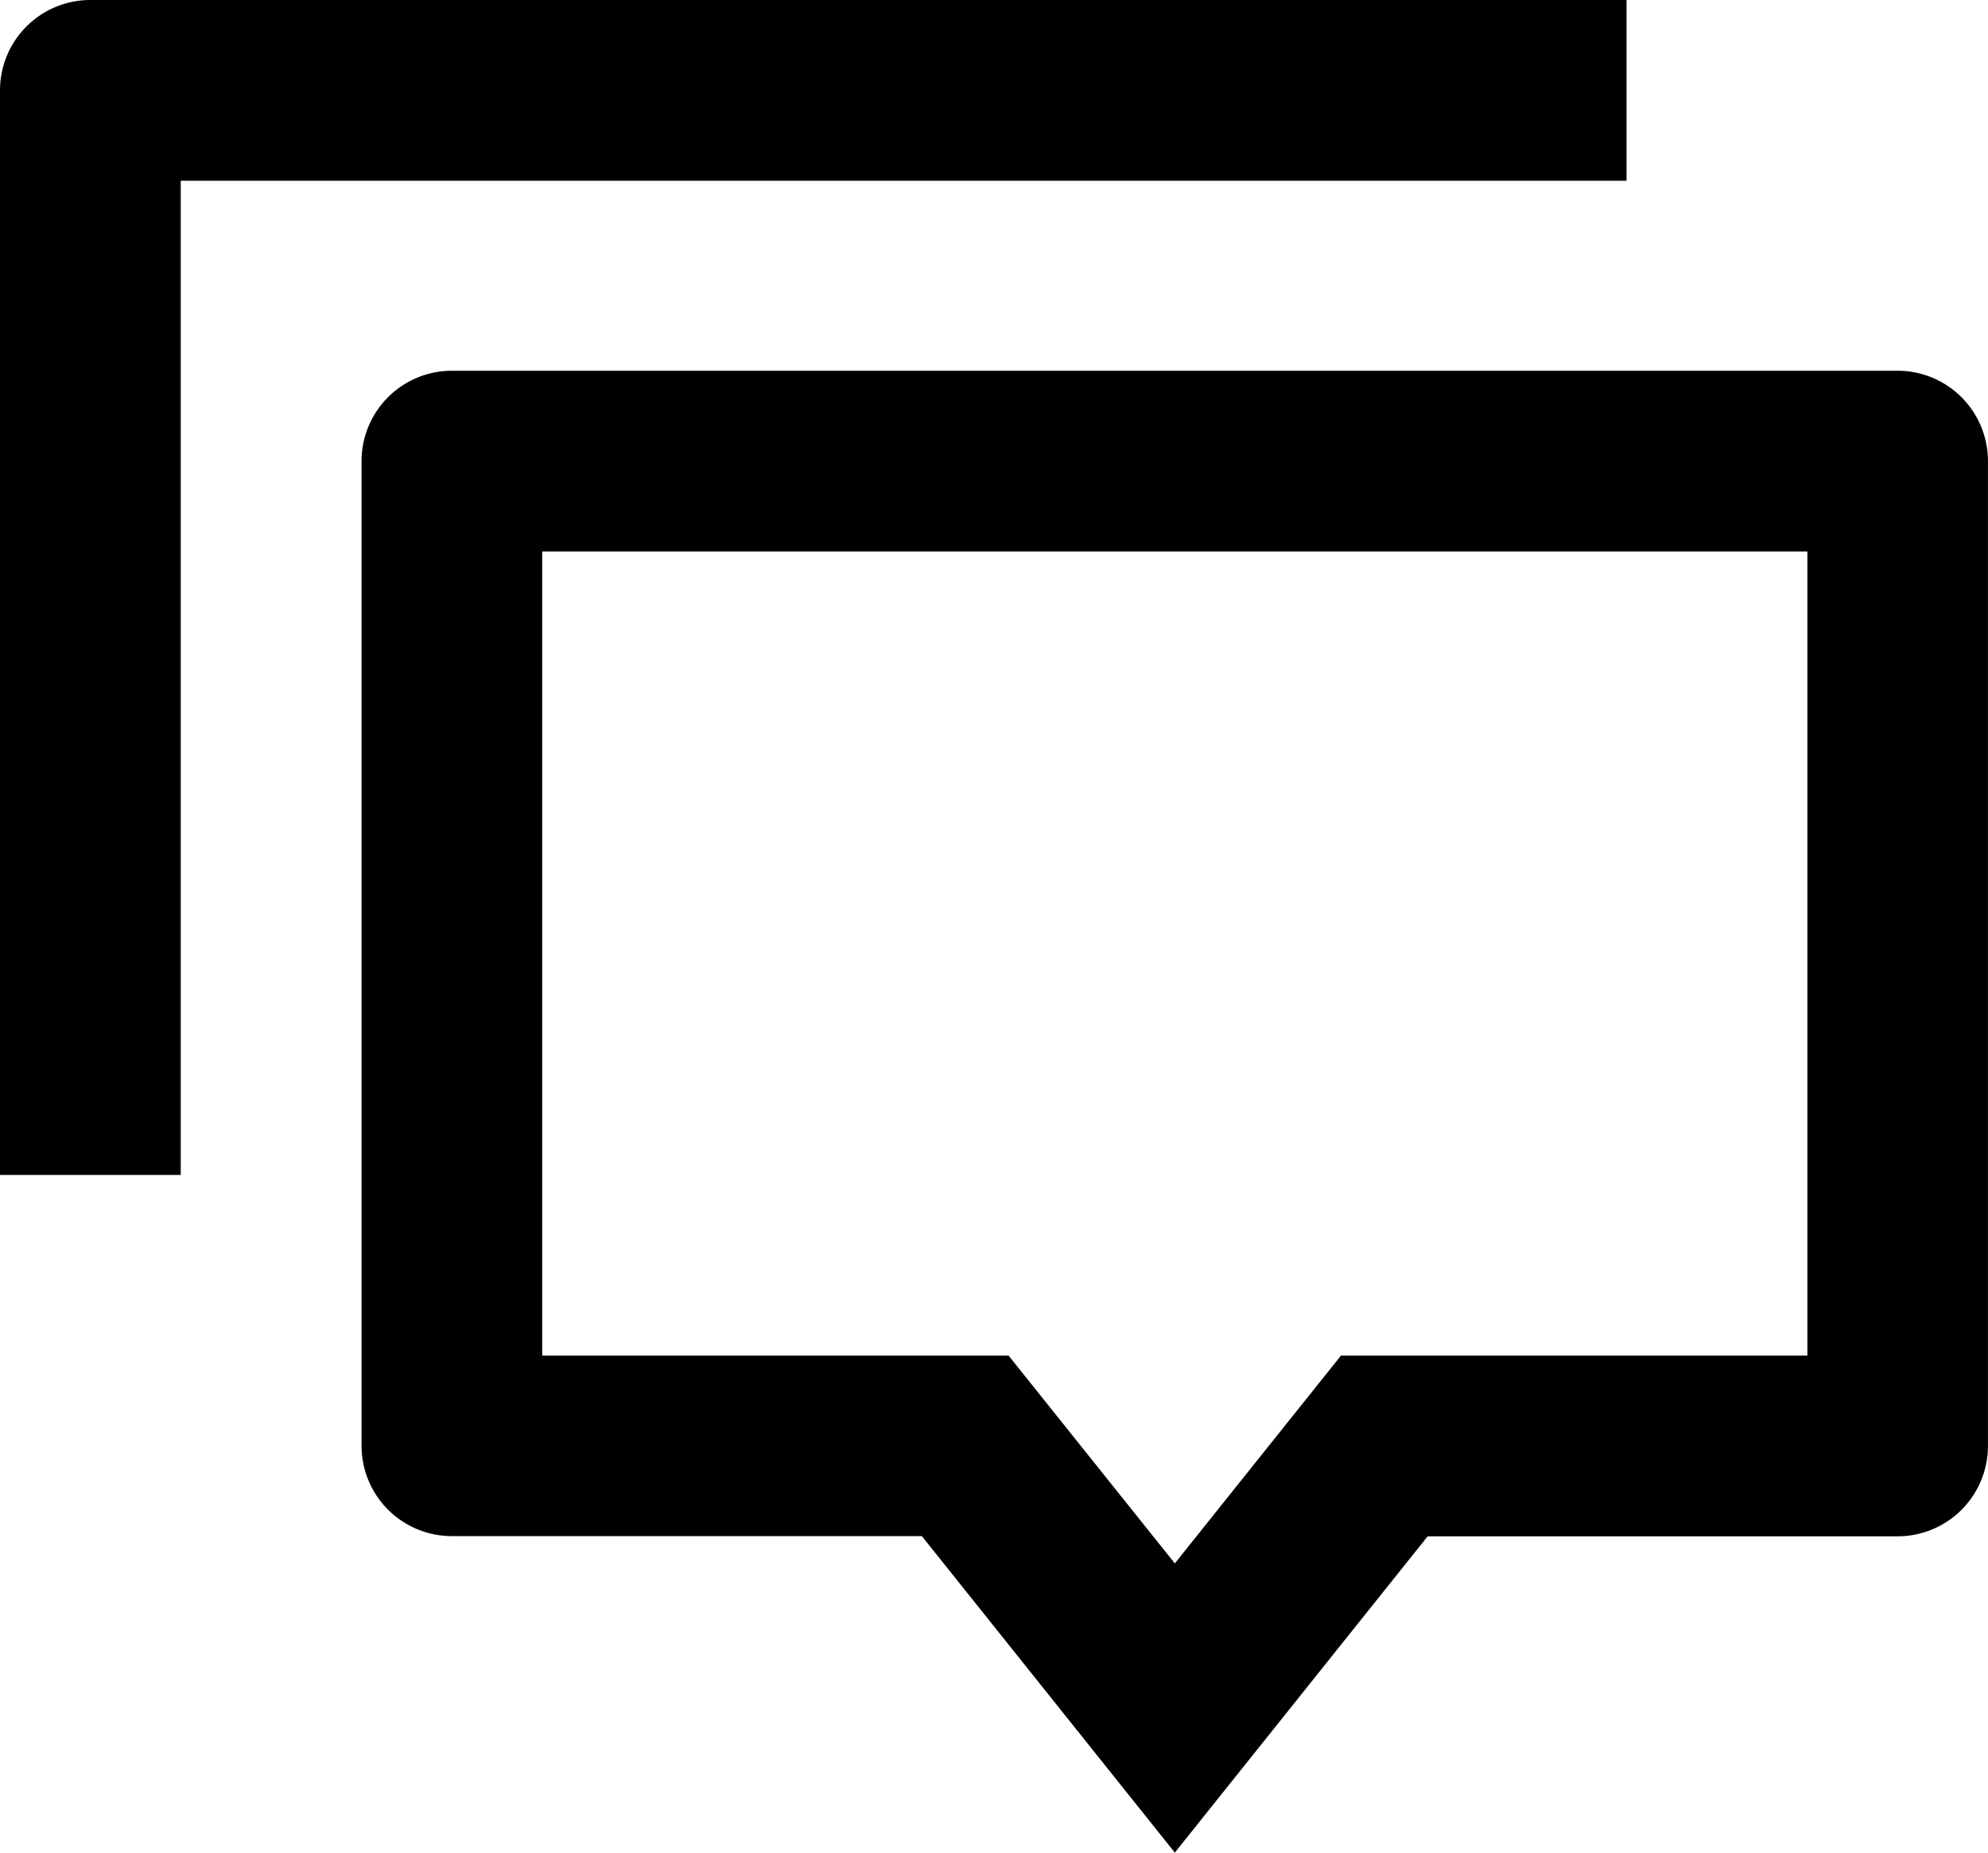<svg xmlns="http://www.w3.org/2000/svg" width="41.458" height="38.631" viewBox="0 0 41.458 38.631">
  <g id="Group_13" data-name="Group 13" transform="translate(-2314 -1498)">
    <path id="discuss-line" d="M25.5,40.631l-5.276-6.6h-9.8a1.884,1.884,0,0,1-1.884-1.884V11.615a1.884,1.884,0,0,1,1.884-1.884H40.573a1.884,1.884,0,0,1,1.884,1.884V32.151a1.884,1.884,0,0,1-1.884,1.884h-9.8Zm3.465-10.364h9.726V13.5H12.307V30.267h9.726L25.5,34.6ZM2.884,2H34.92V5.769H4.769V26.5H1V3.884A1.884,1.884,0,0,1,2.884,2Z" transform="translate(2313 1496)"/>
  </g>
</svg>
